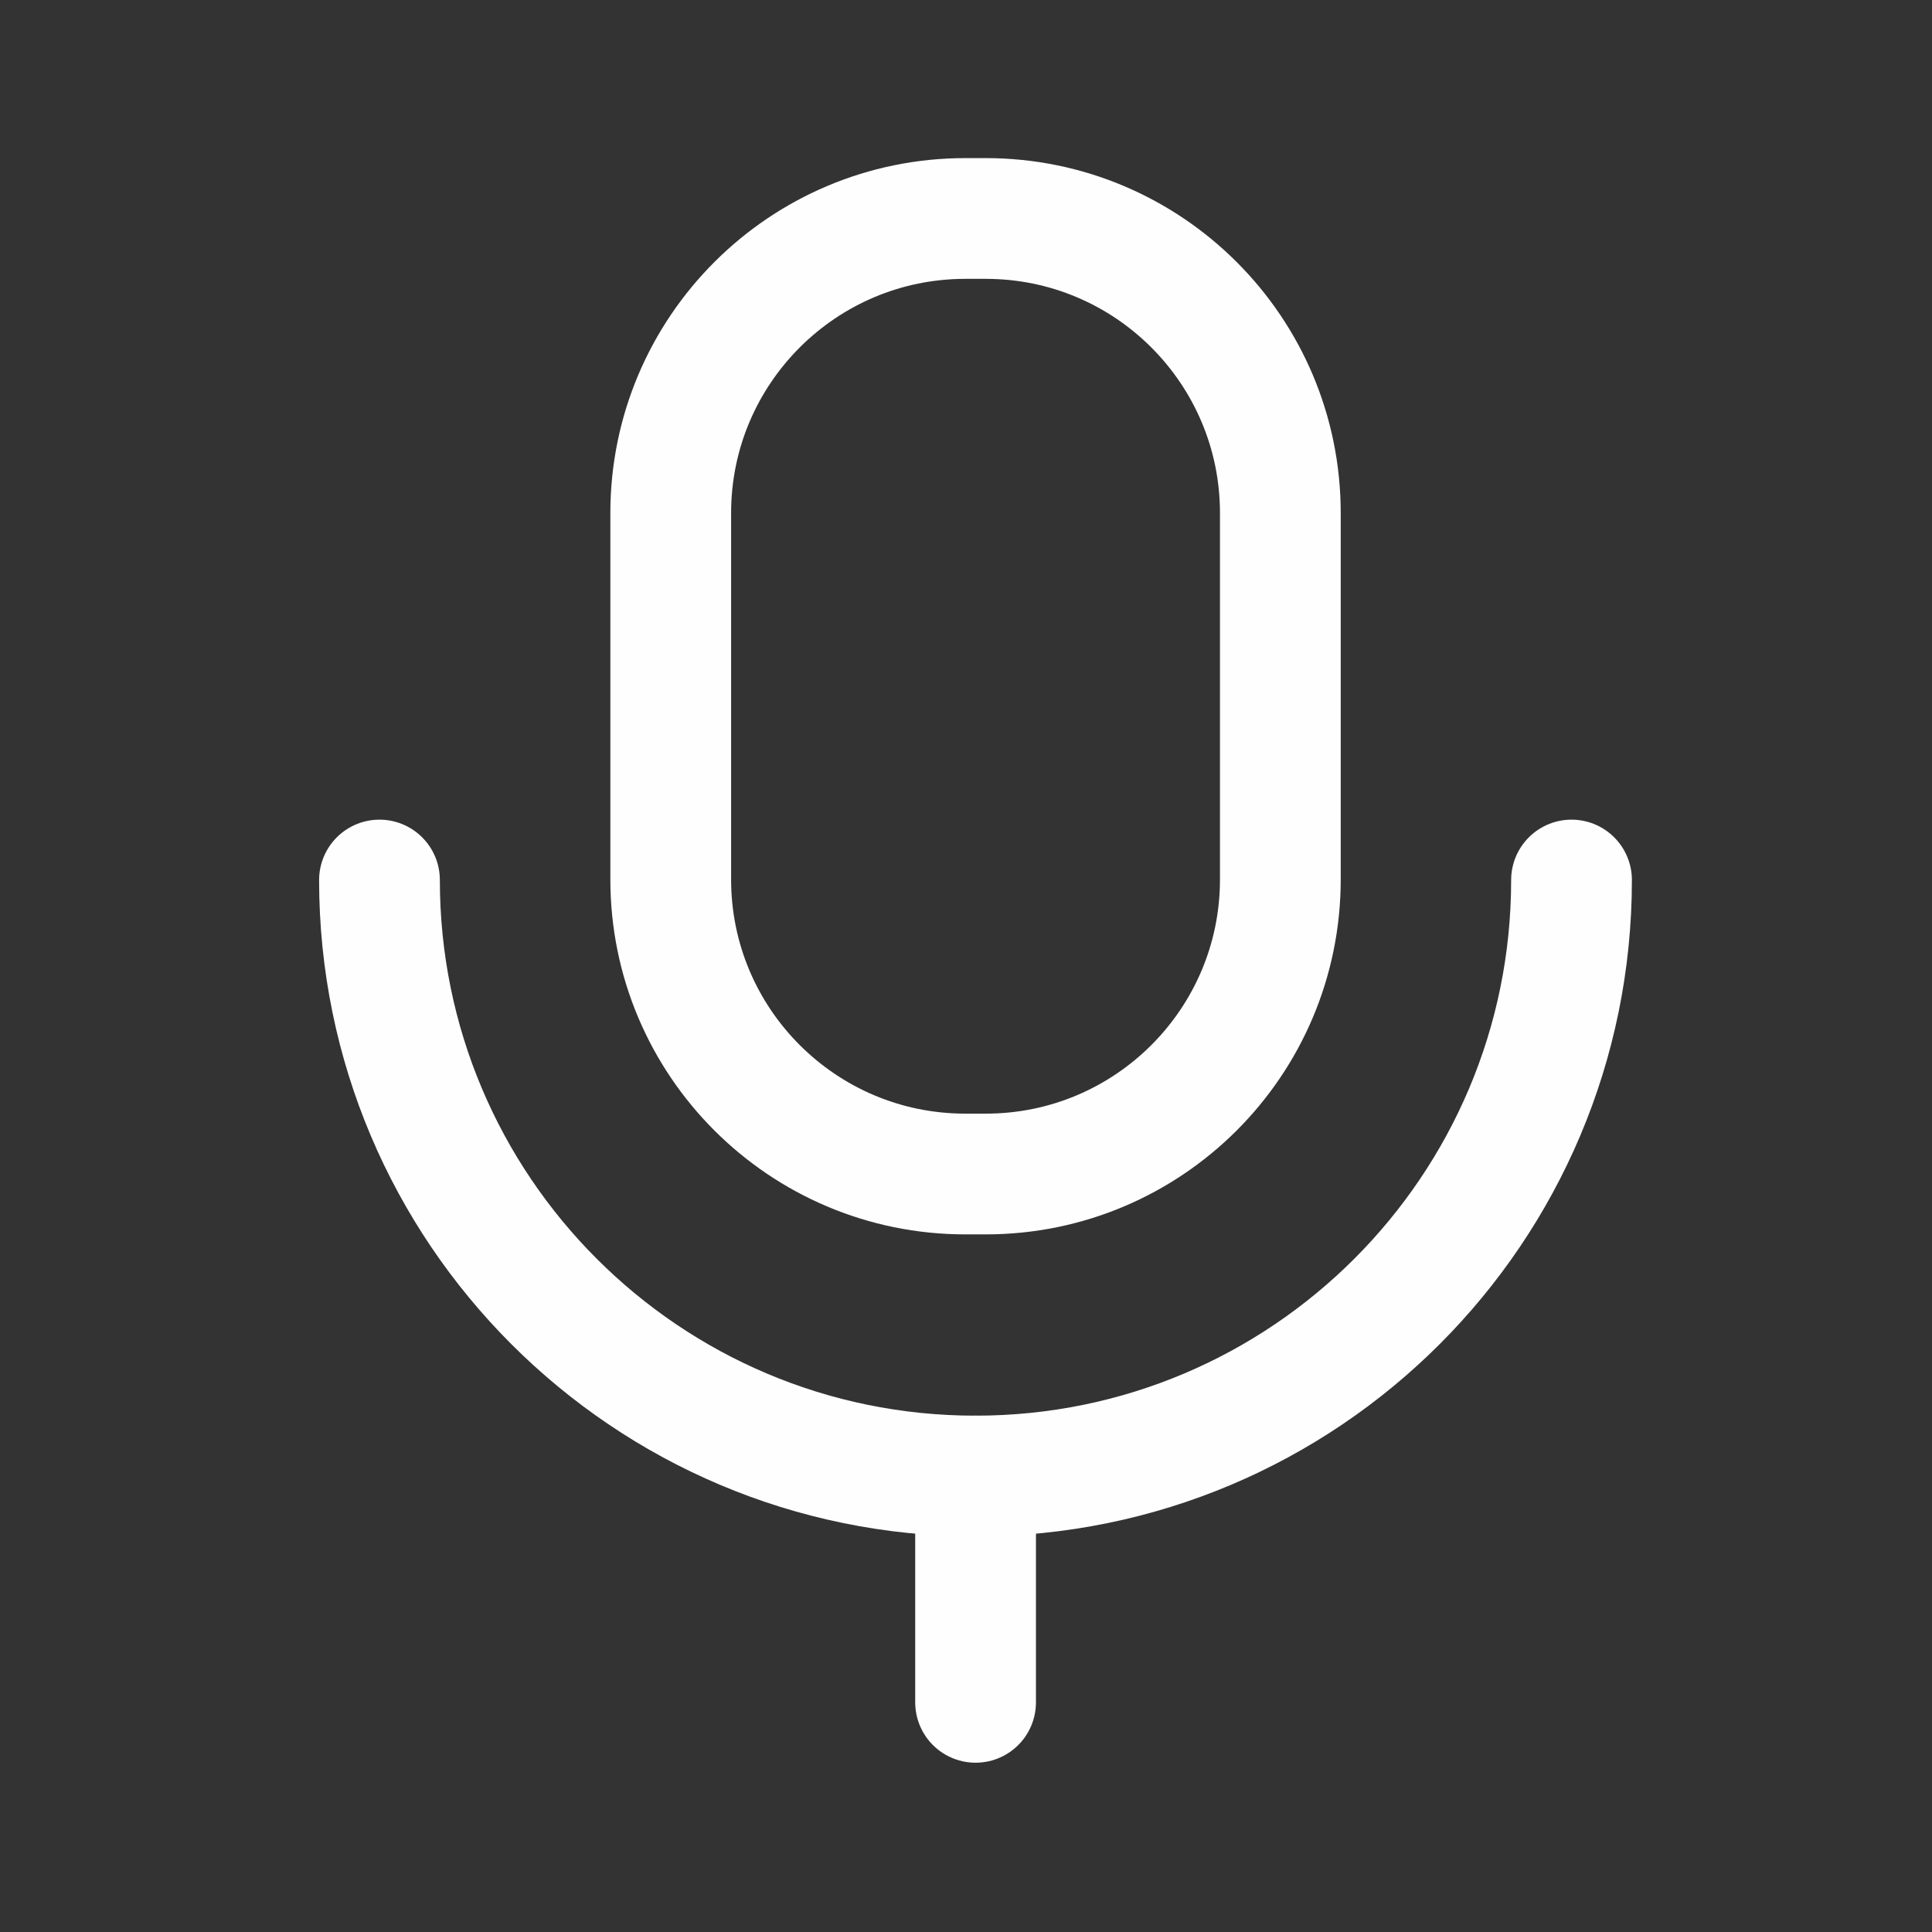<svg width="24" height="24" viewBox="0 0 24 24" fill="none" xmlns="http://www.w3.org/2000/svg">
    <rect x="0" y="0" width="24" height="24" fill="#333333" stroke="none"/>
    <path d="M4.714 10.932C4.714 15.021 8.029 18.336 12.118 18.336C16.208 18.336 19.522 15.021 19.522 10.932" stroke="#FEFEFE" stroke-width="1.5" stroke-linecap="round" stroke-linejoin="round"/>
    <path d="M12.119 21.147V18.336" stroke="#FEFEFE" stroke-width="1.5" stroke-linecap="round" stroke-linejoin="round"/>
    <path fill-rule="evenodd" clip-rule="evenodd" d="M12.245 14.584H11.992C9.971 14.584 8.332 12.946 8.332 10.924V6.374C8.332 4.353 9.971 2.714 11.992 2.714H12.245C14.266 2.714 15.905 4.353 15.905 6.374V10.924C15.905 12.946 14.266 14.584 12.245 14.584Z" stroke="#FEFEFE" stroke-width="1.5" stroke-linecap="round" stroke-linejoin="round"/>
</svg>

